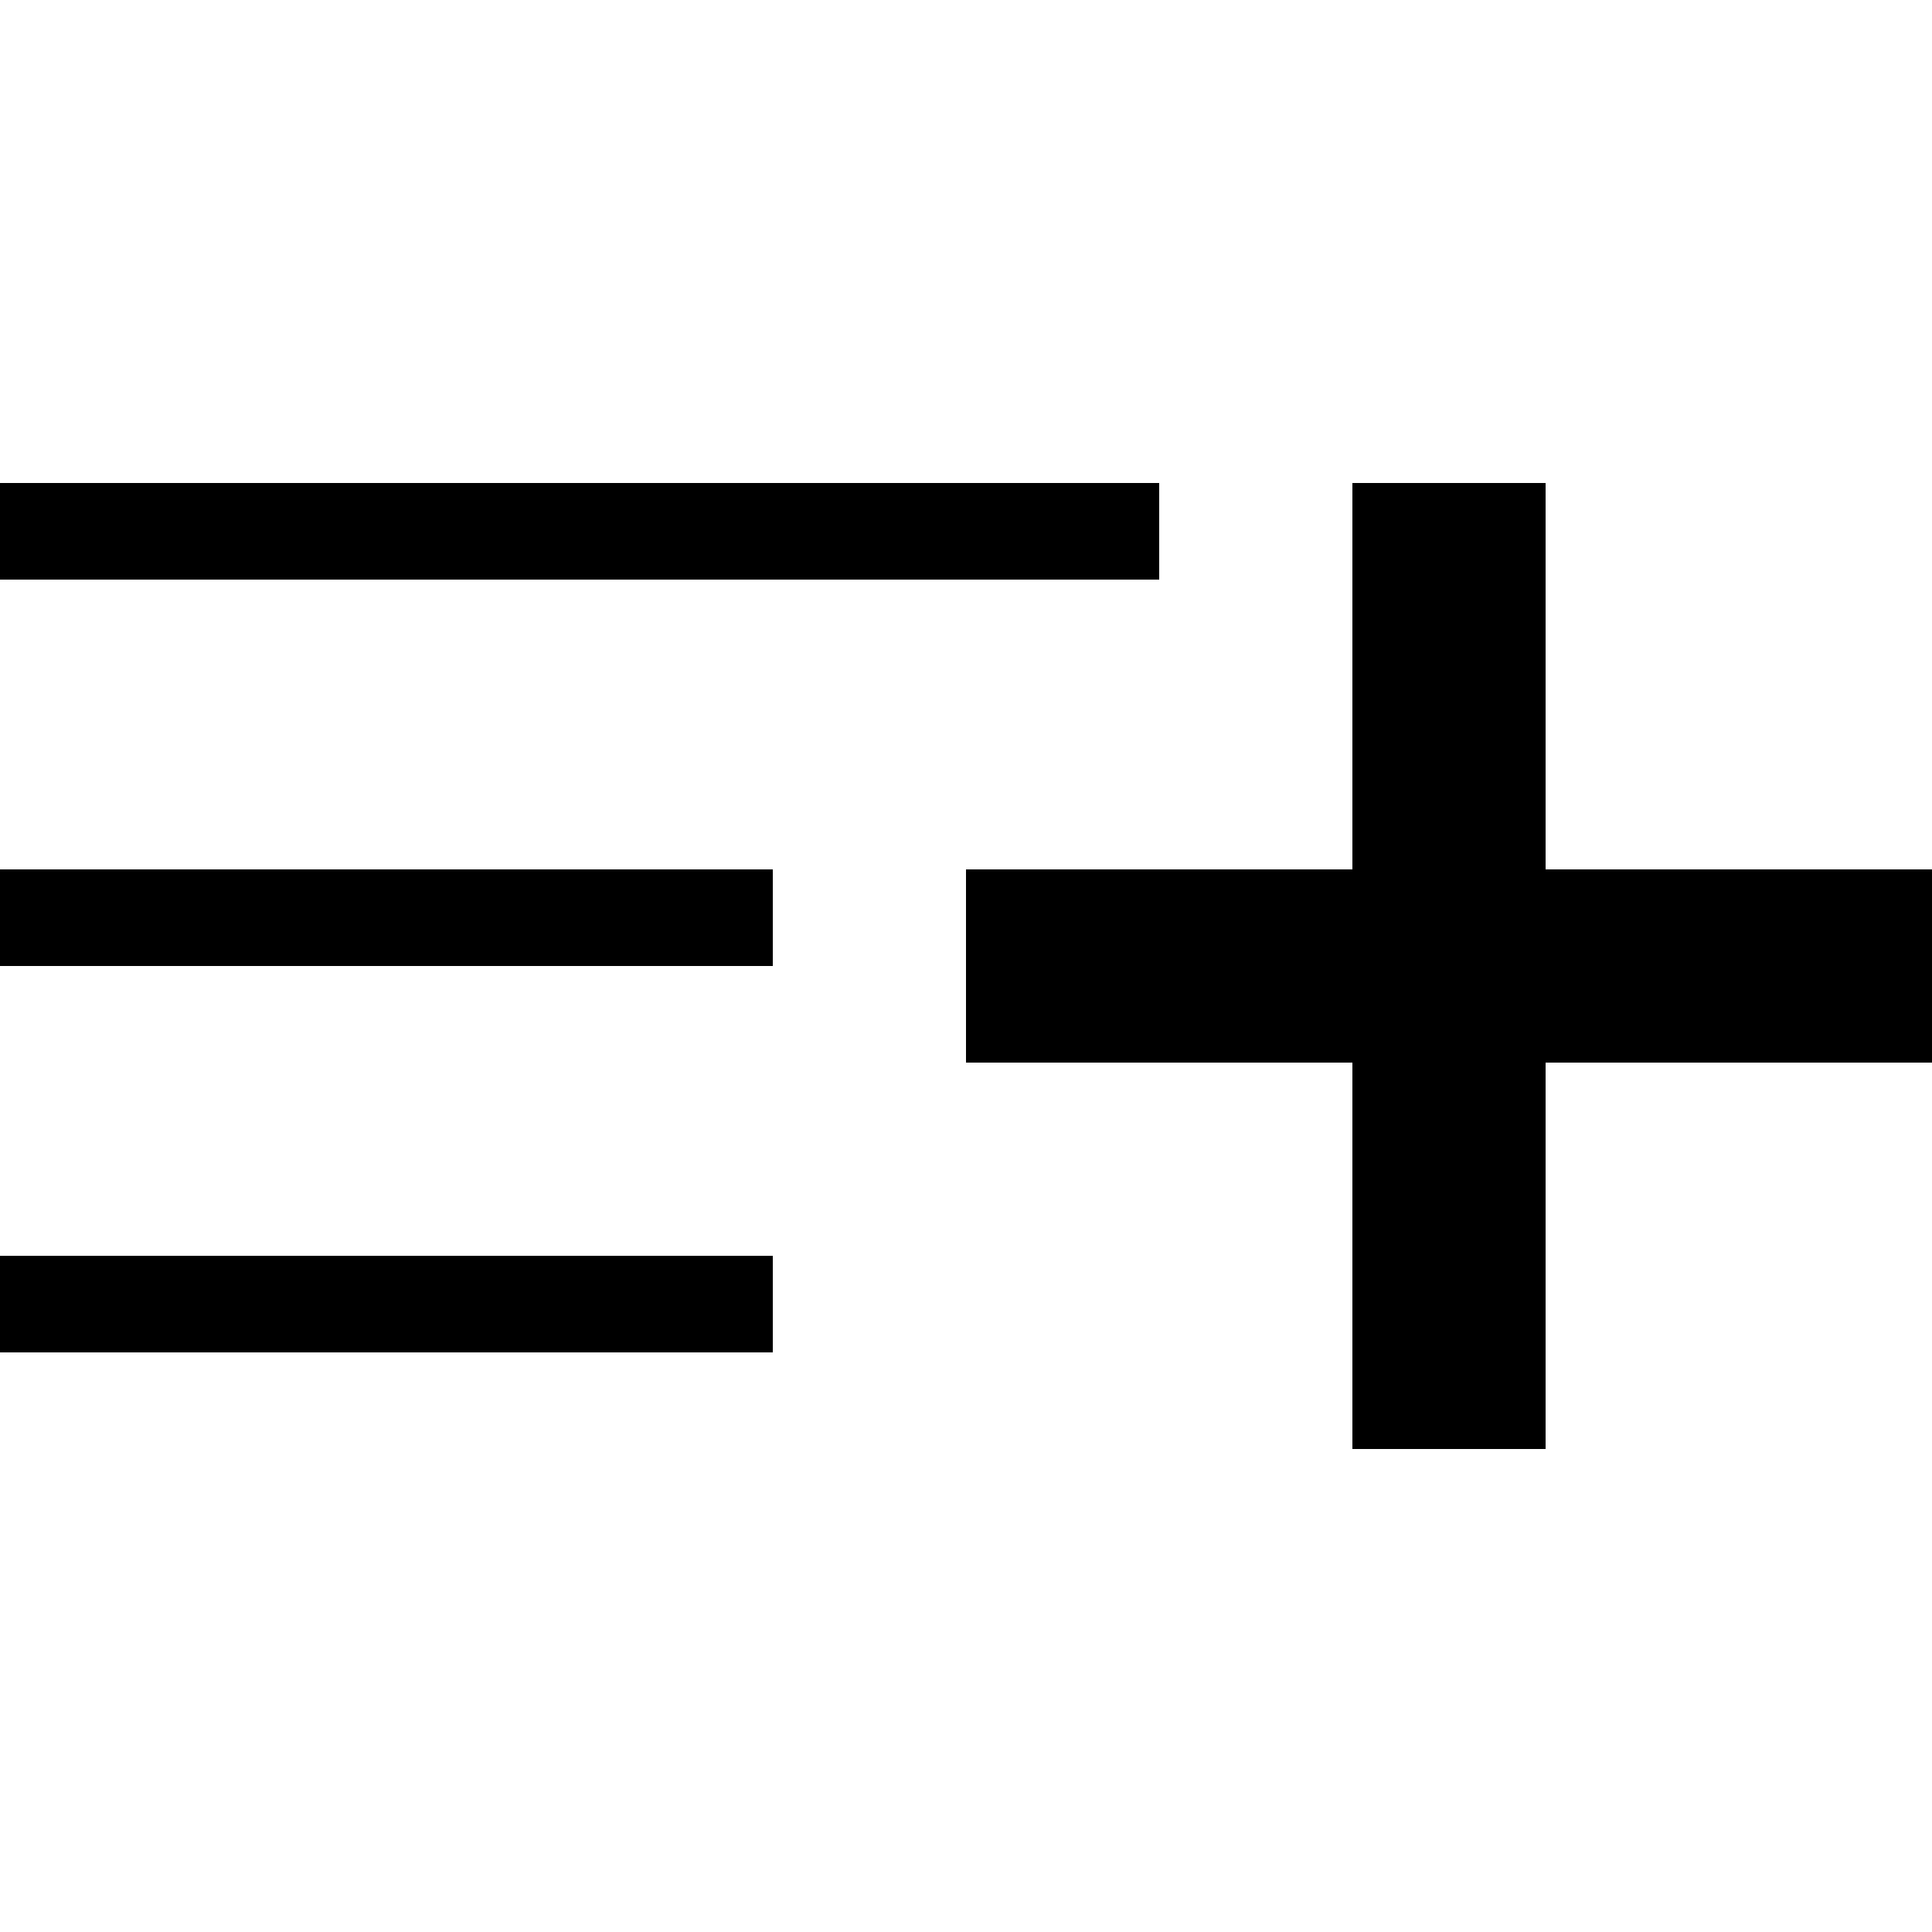 <svg data-tags="Youtube, Save" xmlns="http://www.w3.org/2000/svg" viewBox="0 0 14 14"><path d="M14 7.7h-2.8v2.8H9.8V7.7H7V6.3h2.8V3.5h1.4v2.8H14zM8.4 3.5H0v.7h8.4zM0 7h5.6v-.7H0zm0 2.8h5.6v-.7H0z"/></svg>